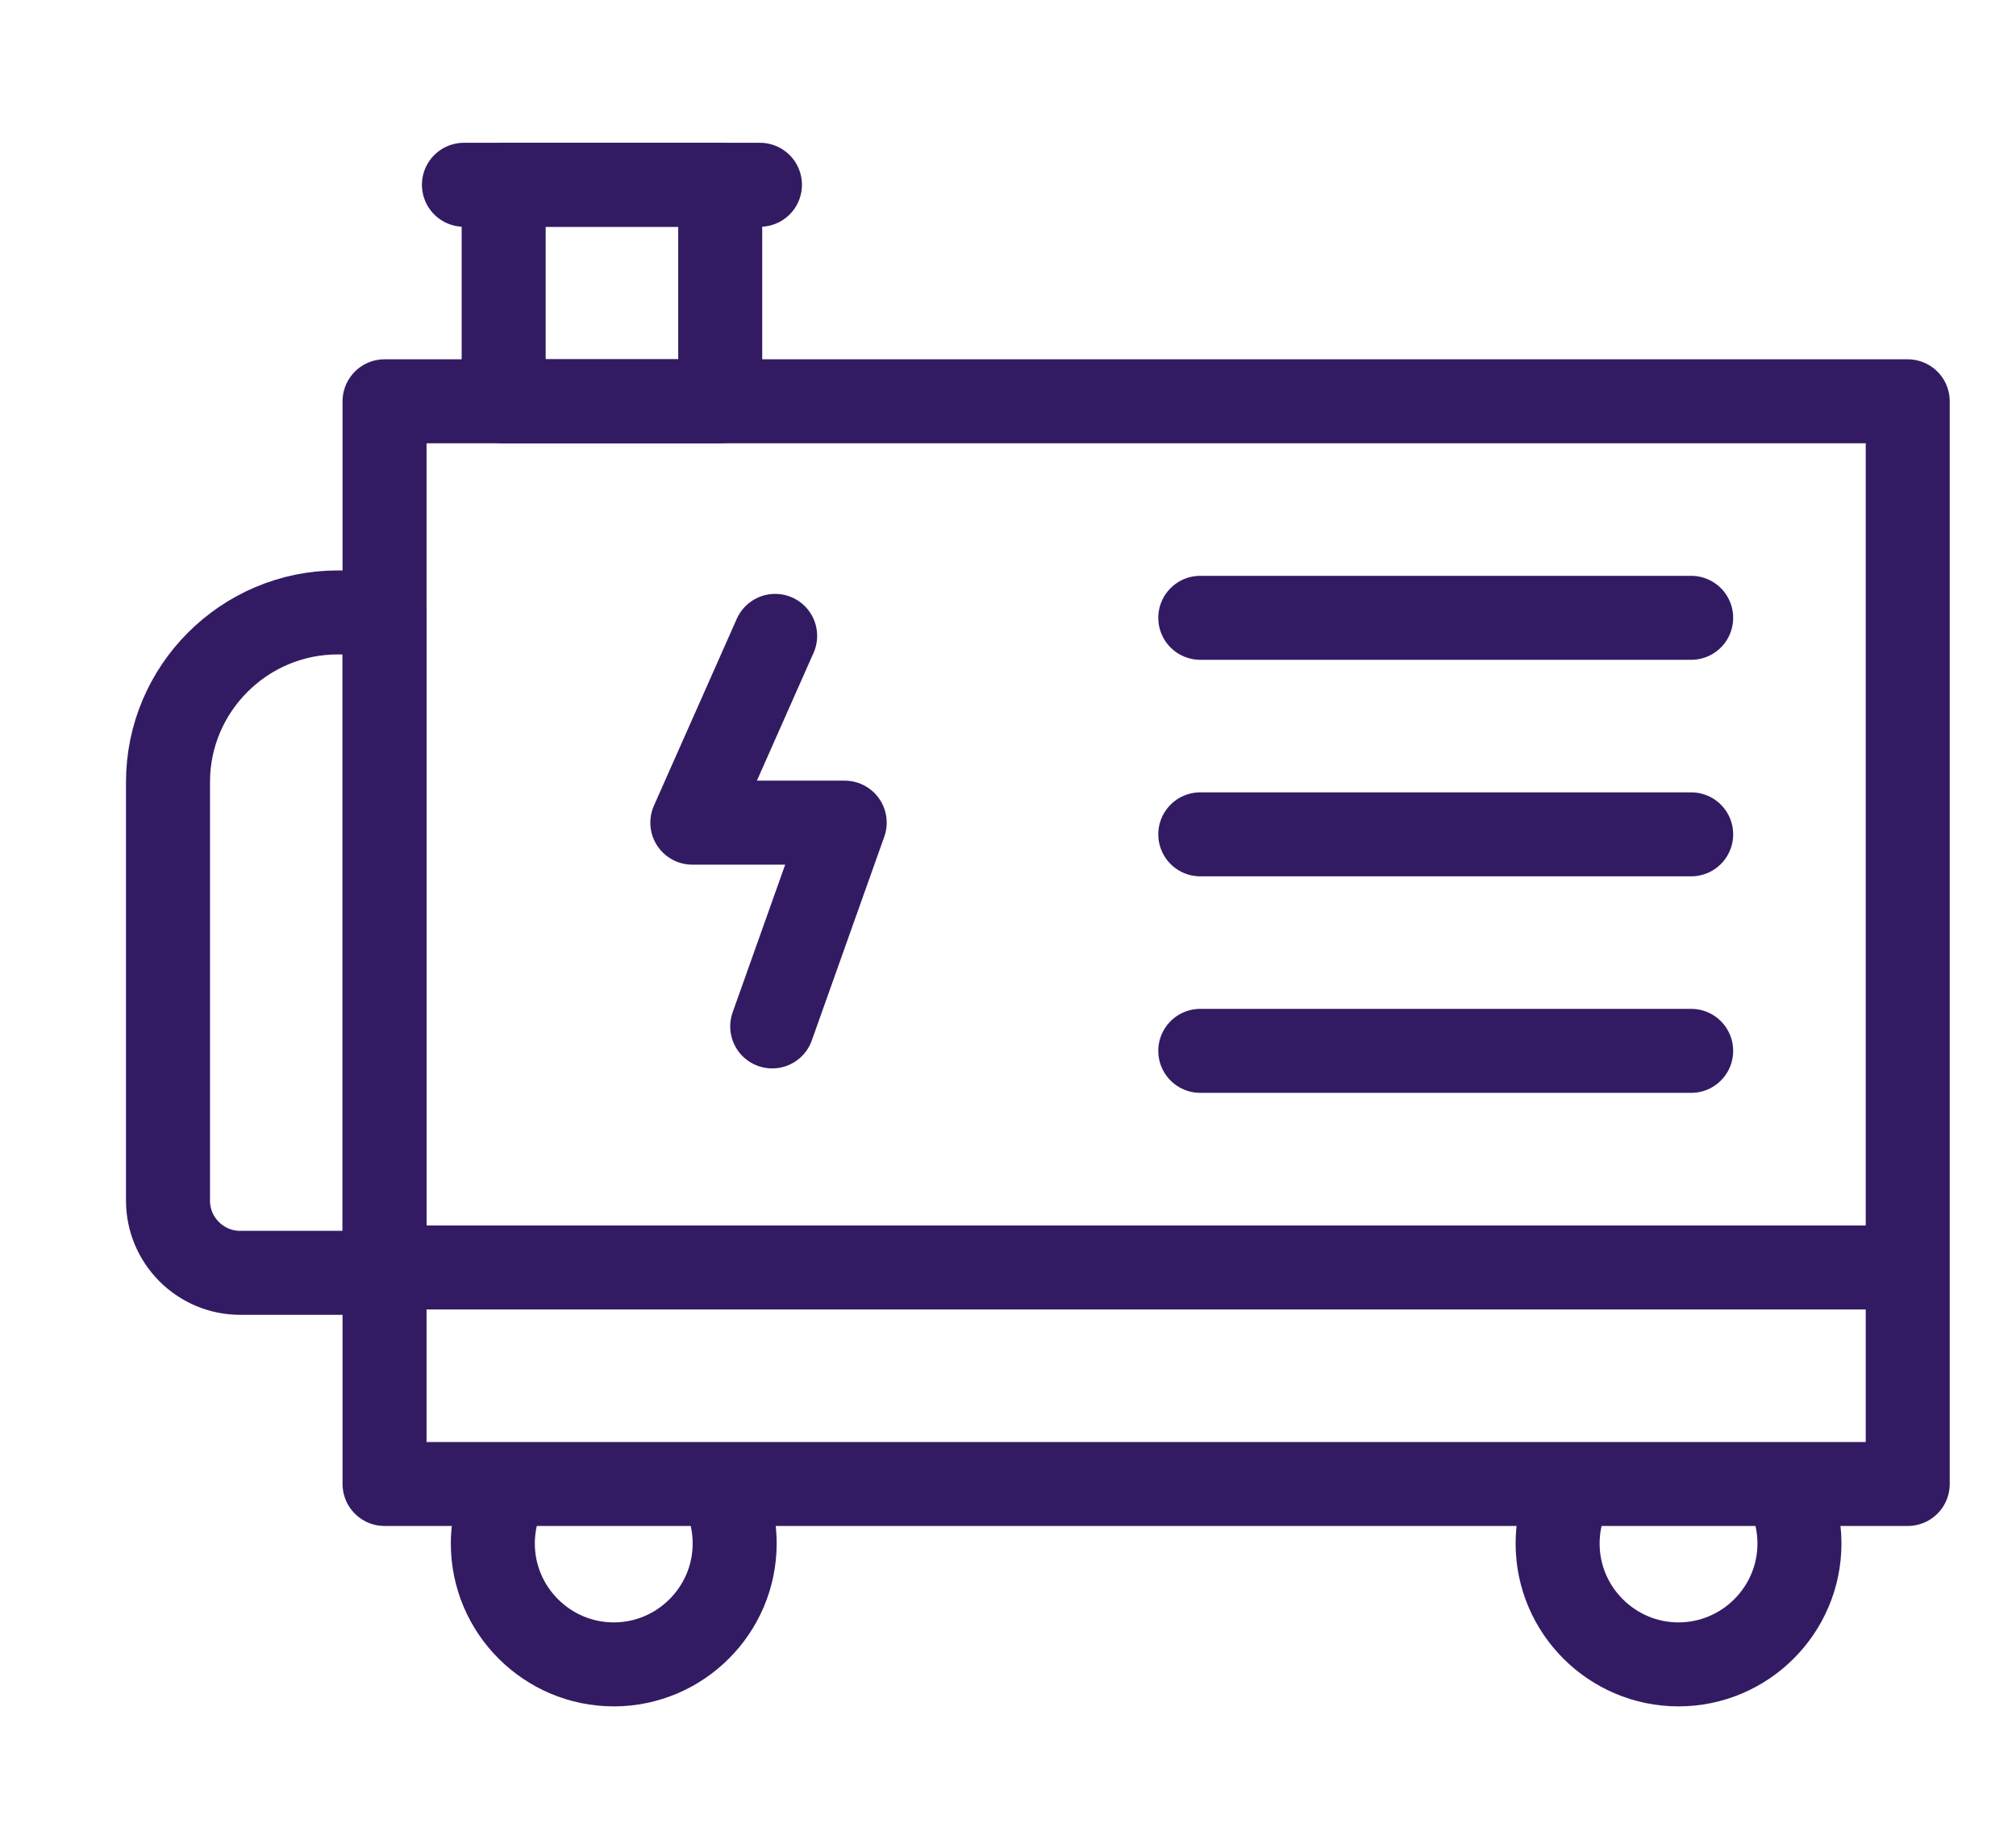 <svg width="24" height="22" viewBox="0 0 24 22" fill="none" xmlns="http://www.w3.org/2000/svg">
<path d="M5.926 17.97C5.888 18.099 5.867 18.236 5.867 18.378C5.867 19.171 6.514 19.817 7.307 19.817C8.099 19.817 8.746 19.171 8.746 18.378C8.746 18.22 8.721 18.069 8.673 17.927" stroke="#331B63" stroke-miterlimit="22.926" stroke-linecap="round" stroke-linejoin="round"/>
<path d="M18.631 17.884C18.574 18.038 18.543 18.204 18.543 18.378C18.543 19.171 19.19 19.817 19.982 19.817C20.775 19.817 21.422 19.171 21.422 18.378C21.422 18.155 21.371 17.943 21.28 17.755" stroke="#331B63" stroke-miterlimit="22.926" stroke-linecap="round" stroke-linejoin="round"/>
<path fill-rule="evenodd" clip-rule="evenodd" d="M4.02 7.292H4.578V15.155H2.859C2.386 15.155 2 14.769 2 14.296V9.311C2 8.199 2.907 7.292 4.02 7.292Z" stroke="#331B63" stroke-miterlimit="22.926" stroke-linecap="round" stroke-linejoin="round"/>
<path d="M22.711 4.778H4.578V17.669H22.711V4.778Z" stroke="#331B63" stroke-miterlimit="22.926" stroke-linecap="round" stroke-linejoin="round"/>
<path d="M9.228 7.571L8.242 9.795H10.056L9.193 12.221" stroke="#331B63" stroke-miterlimit="22.926" stroke-linecap="round" stroke-linejoin="round"/>
<path d="M8.574 2.2H5.996V4.778H8.574V2.2Z" stroke="#331B63" stroke-miterlimit="22.926" stroke-linecap="round" stroke-linejoin="round"/>
<path d="M5.523 2.2H9.047" stroke="#331B63" stroke-miterlimit="22.926" stroke-linecap="round" stroke-linejoin="round"/>
<path d="M14.289 7.356H20.133" stroke="#331B63" stroke-miterlimit="22.926" stroke-linecap="round" stroke-linejoin="round"/>
<path d="M14.289 9.934H20.133" stroke="#331B63" stroke-miterlimit="22.926" stroke-linecap="round" stroke-linejoin="round"/>
<path d="M14.289 12.512H20.133" stroke="#331B63" stroke-miterlimit="22.926" stroke-linecap="round" stroke-linejoin="round"/>
<path d="M4.707 15.091H22.582" stroke="#331B63" stroke-miterlimit="22.926" stroke-linecap="round" stroke-linejoin="round"/>
</svg>
